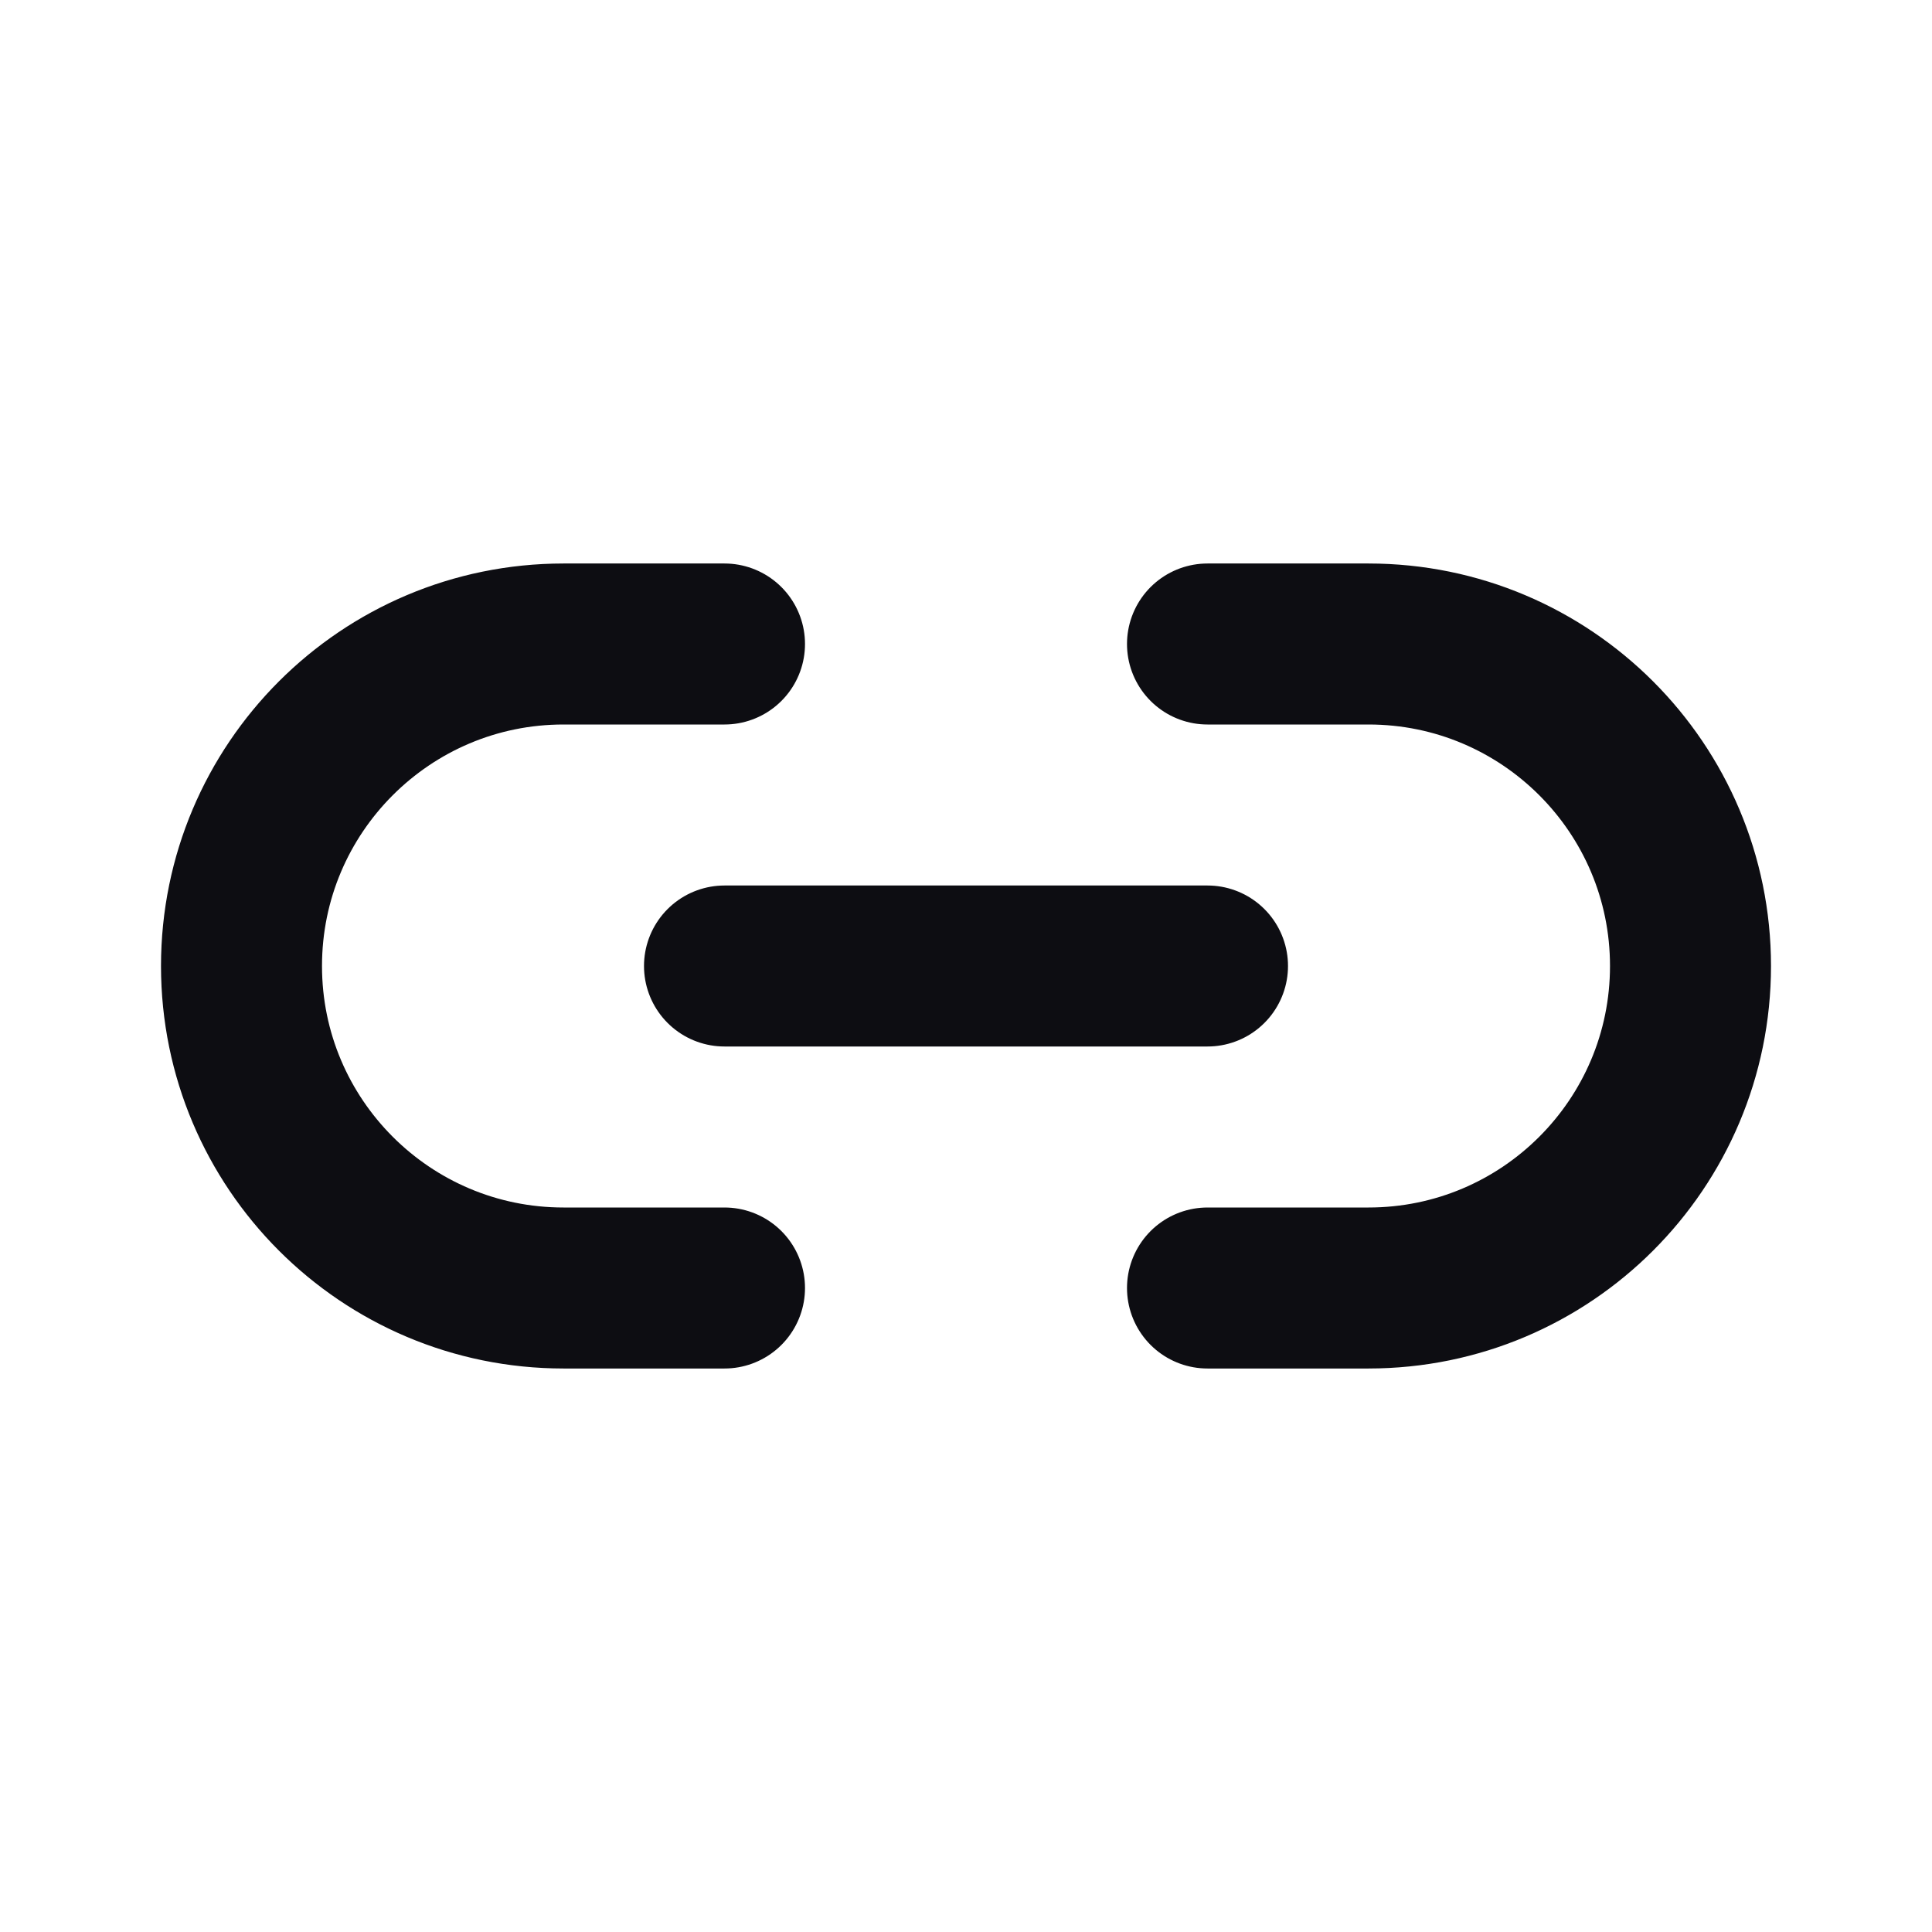 <svg width="24" height="24" viewBox="0 0 24 24" fill="none" xmlns="http://www.w3.org/2000/svg">
<path d="M9 12H15M9 8H7C4.791 8 3 9.791 3 12C3 14.209 4.791 16 7 16H9M15 8H17C19.209 8 21 9.791 21 12C21 14.209 19.209 16 17 16H15" stroke="#0D0D12" stroke-width="2" stroke-linecap="round"/>
</svg>
